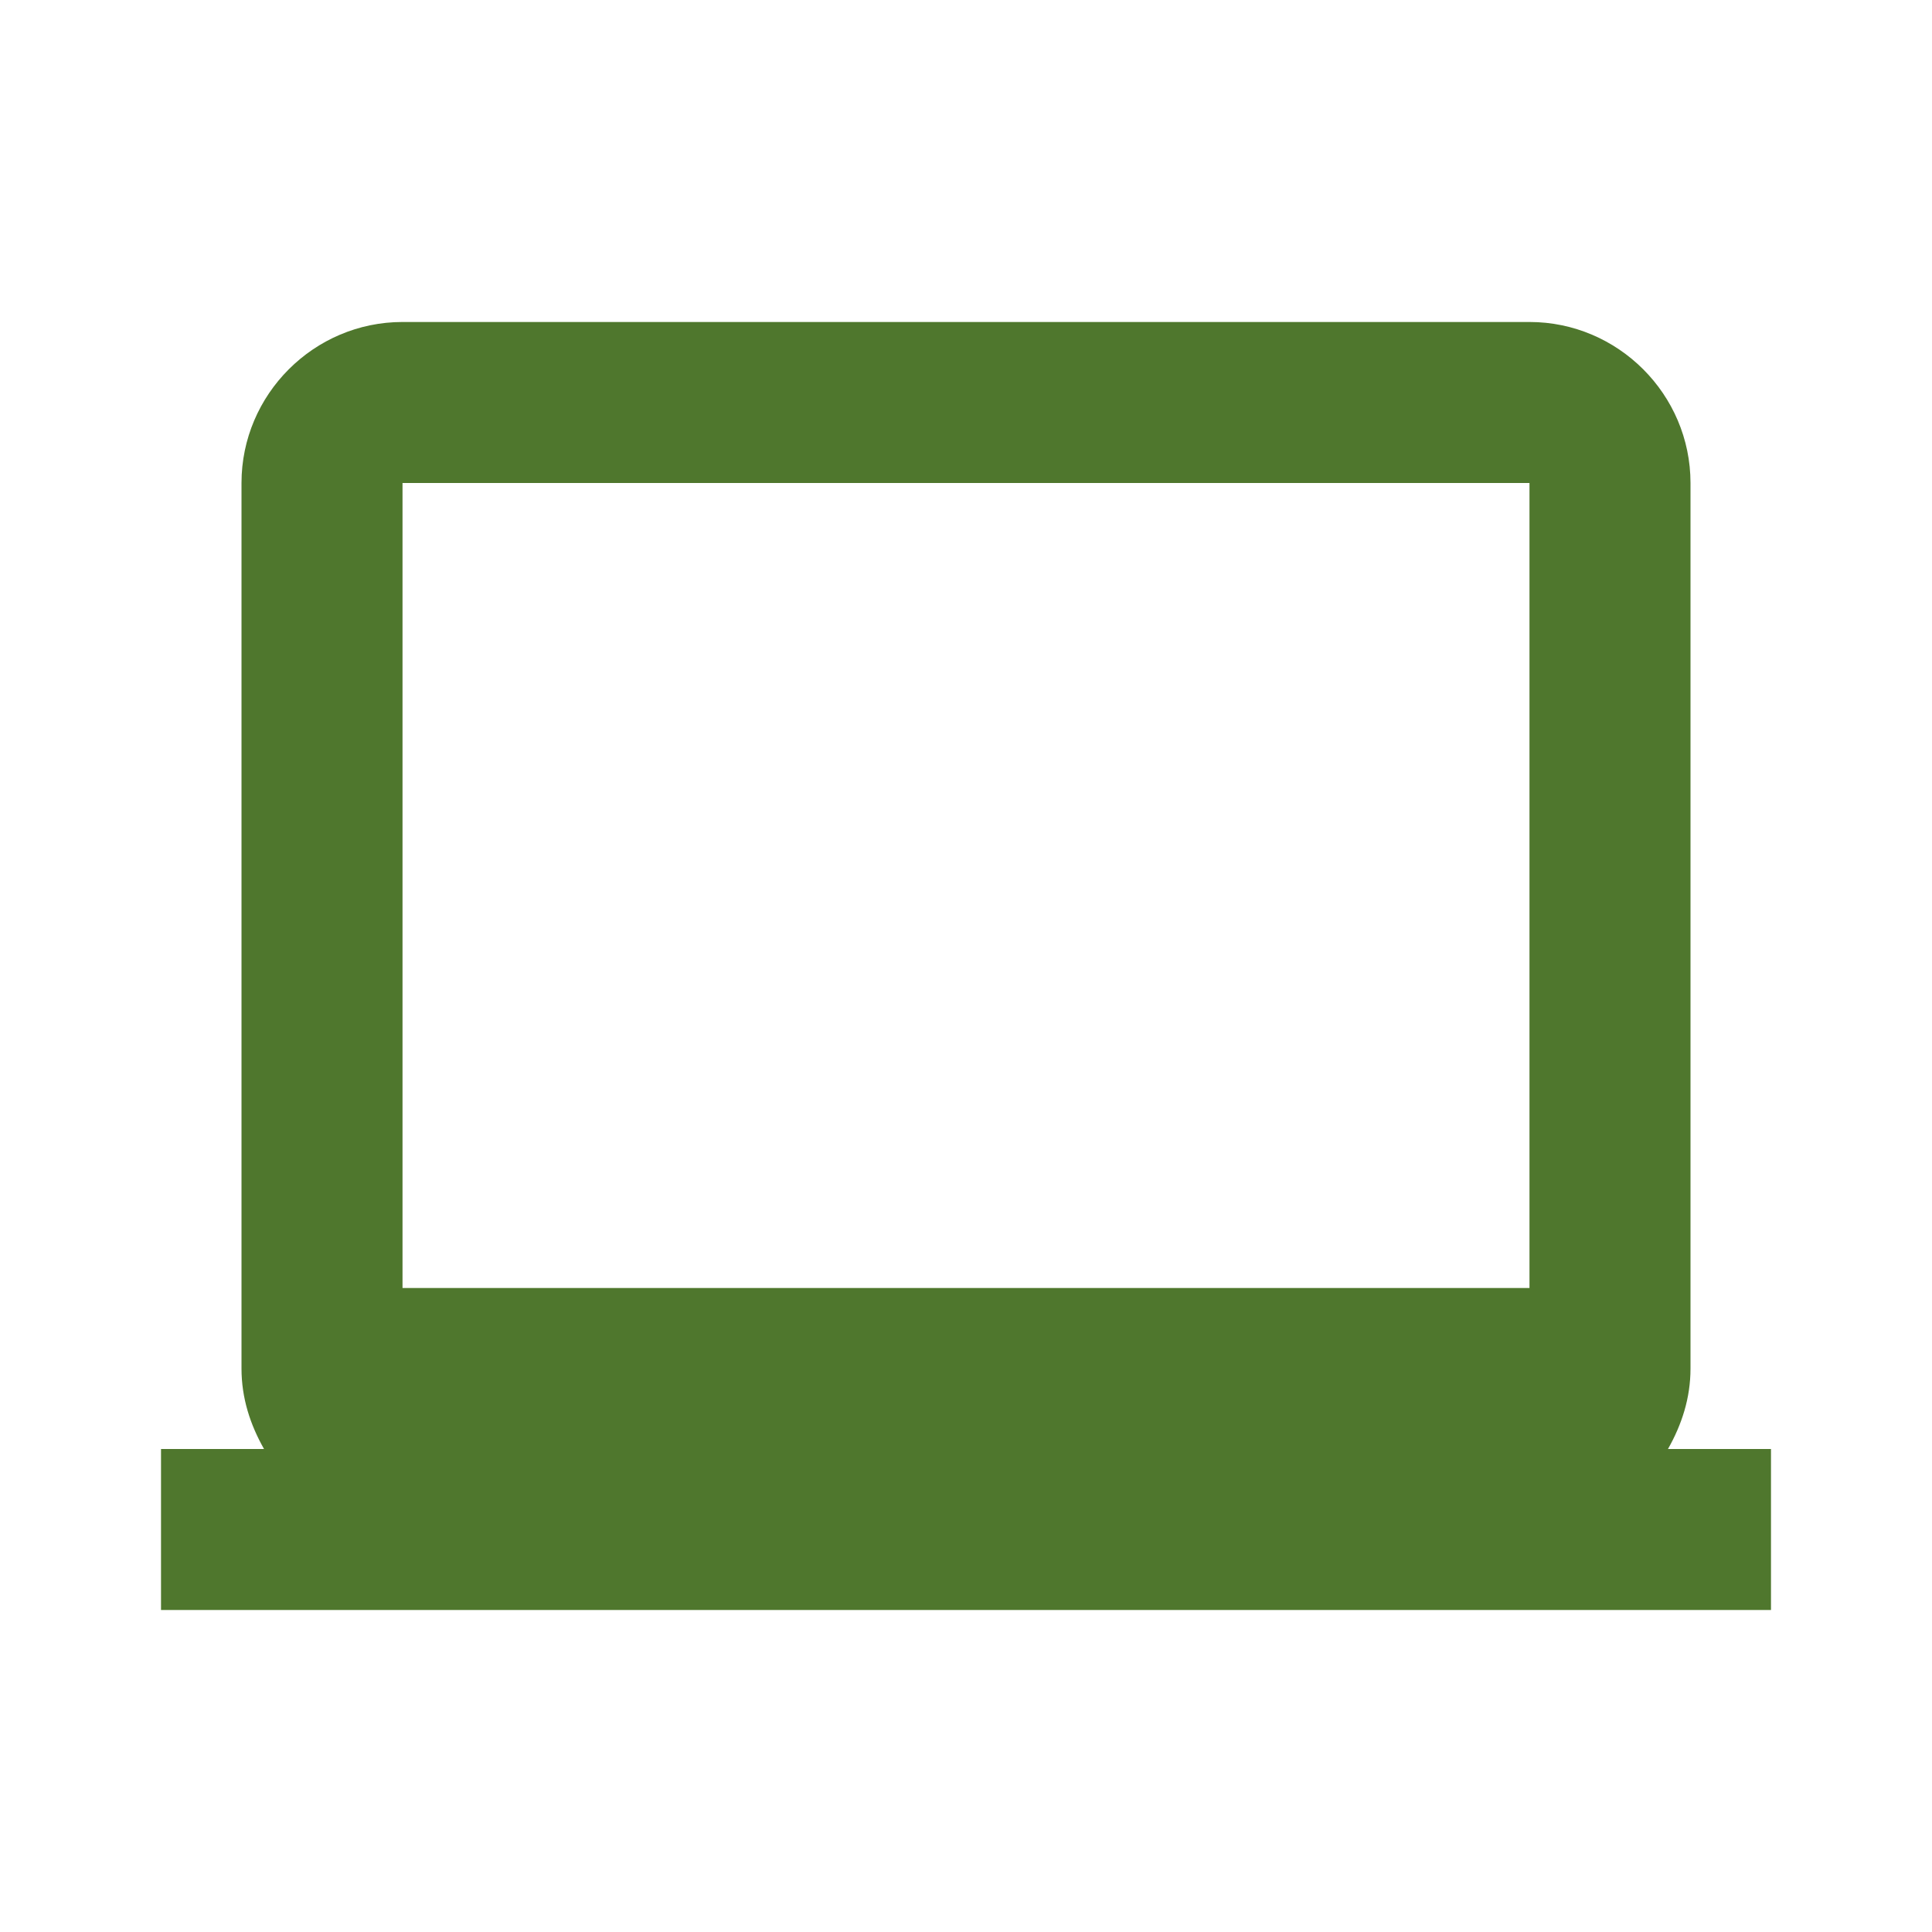 <svg width="50" height="50" viewBox="0 0 50 50" fill="none" xmlns="http://www.w3.org/2000/svg">
<path d="M43.75 35.417V12.5C43.75 10.208 41.875 8.333 39.583 8.333H10.417C8.125 8.333 6.25 10.208 6.25 12.5V35.417C6.25 36.188 6.479 36.875 6.833 37.5H4.167V41.667H45.833V37.5H43.167C43.521 36.875 43.75 36.188 43.75 35.417ZM10.417 12.5H39.583V35.417V33.333H10.417V12.5Z" fill="#4F772D"/>
</svg>
